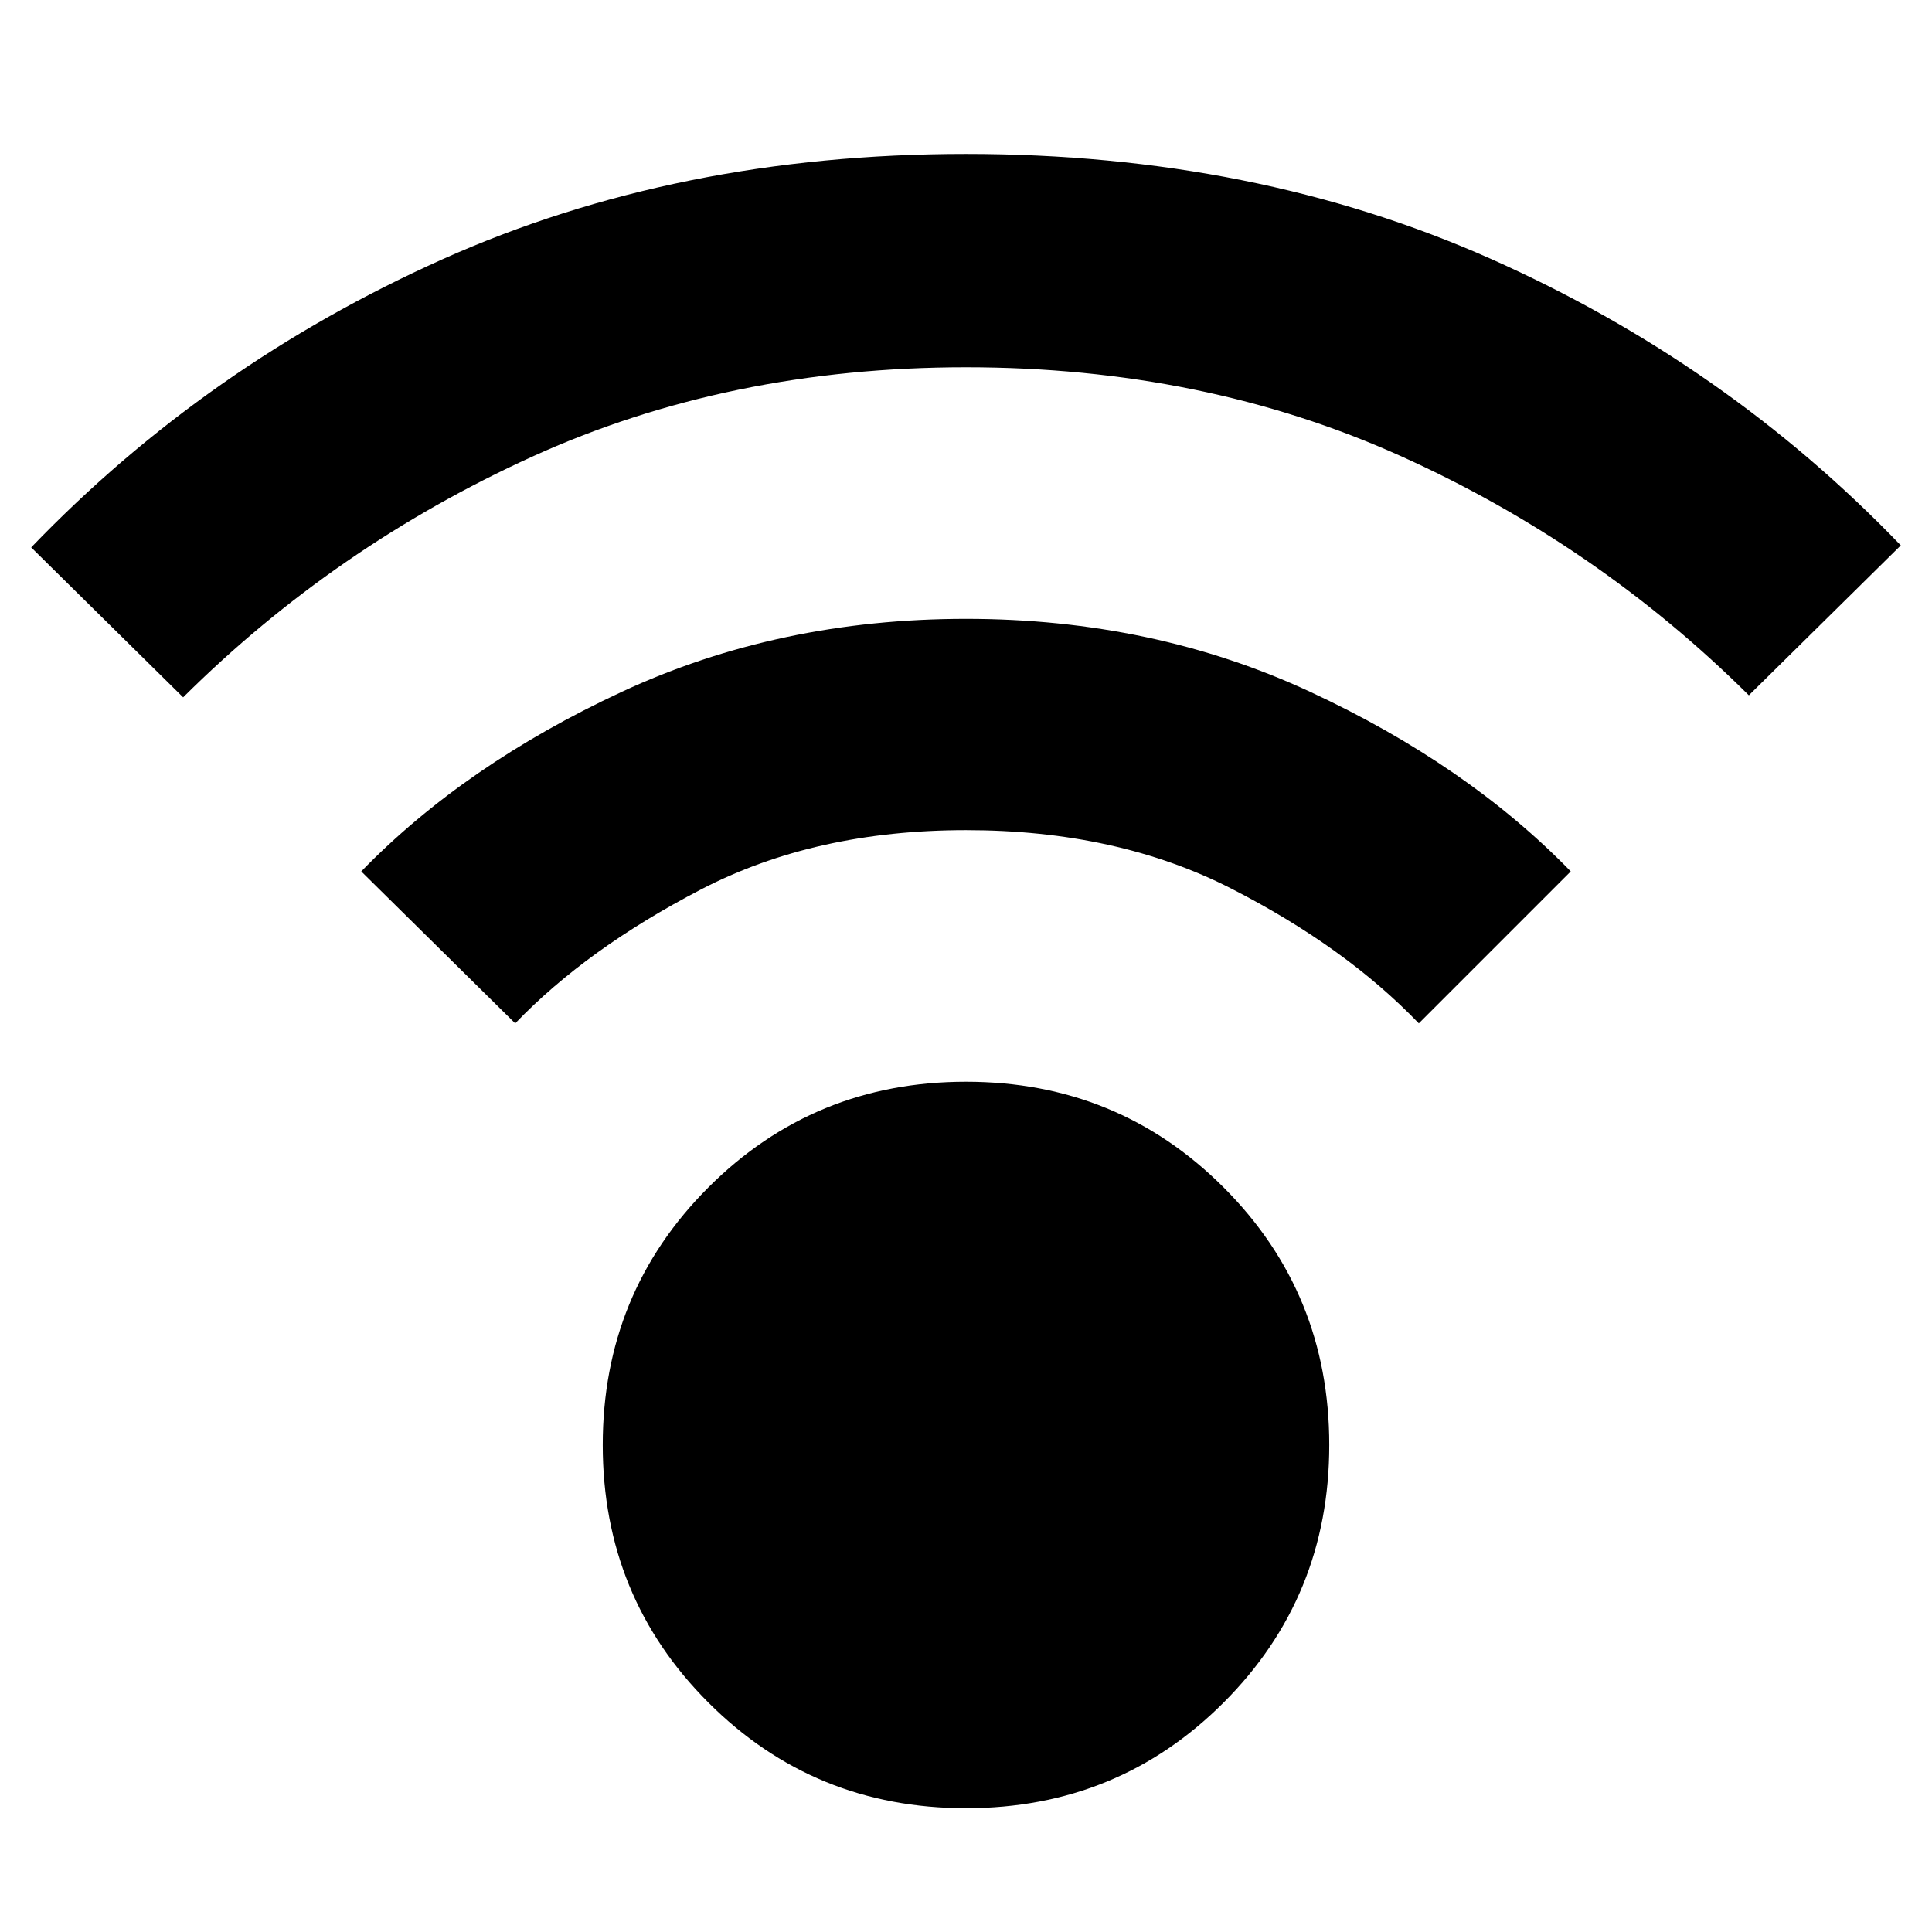 <svg xmlns="http://www.w3.org/2000/svg" height="24" viewBox="0 -960 960 960" width="24"><path d="M480-61.5q-75.5 0-128-52.5t-52.5-128q0-75.5 52.5-128t128-52.5q75.5 0 128 52.5t52.5 128q0 75.5-52.5 128T480-61.5Zm-389-552L15.5-688q87-90.5 204-143T480-883.5q143.5 0 260.5 52t204 142.5L869-614.5q-75.5-75-173.25-119T480-777.5q-118 0-215.75 44.5T91-613.5Zm614 162q-36.5-38-93.25-67T480-547.5q-75 0-131.75 29.5T256-451.5L179.5-527Q231-580 309-616.25t171-36.25q93 0 171 36.25T780.5-527L705-451.5Z"/></svg>